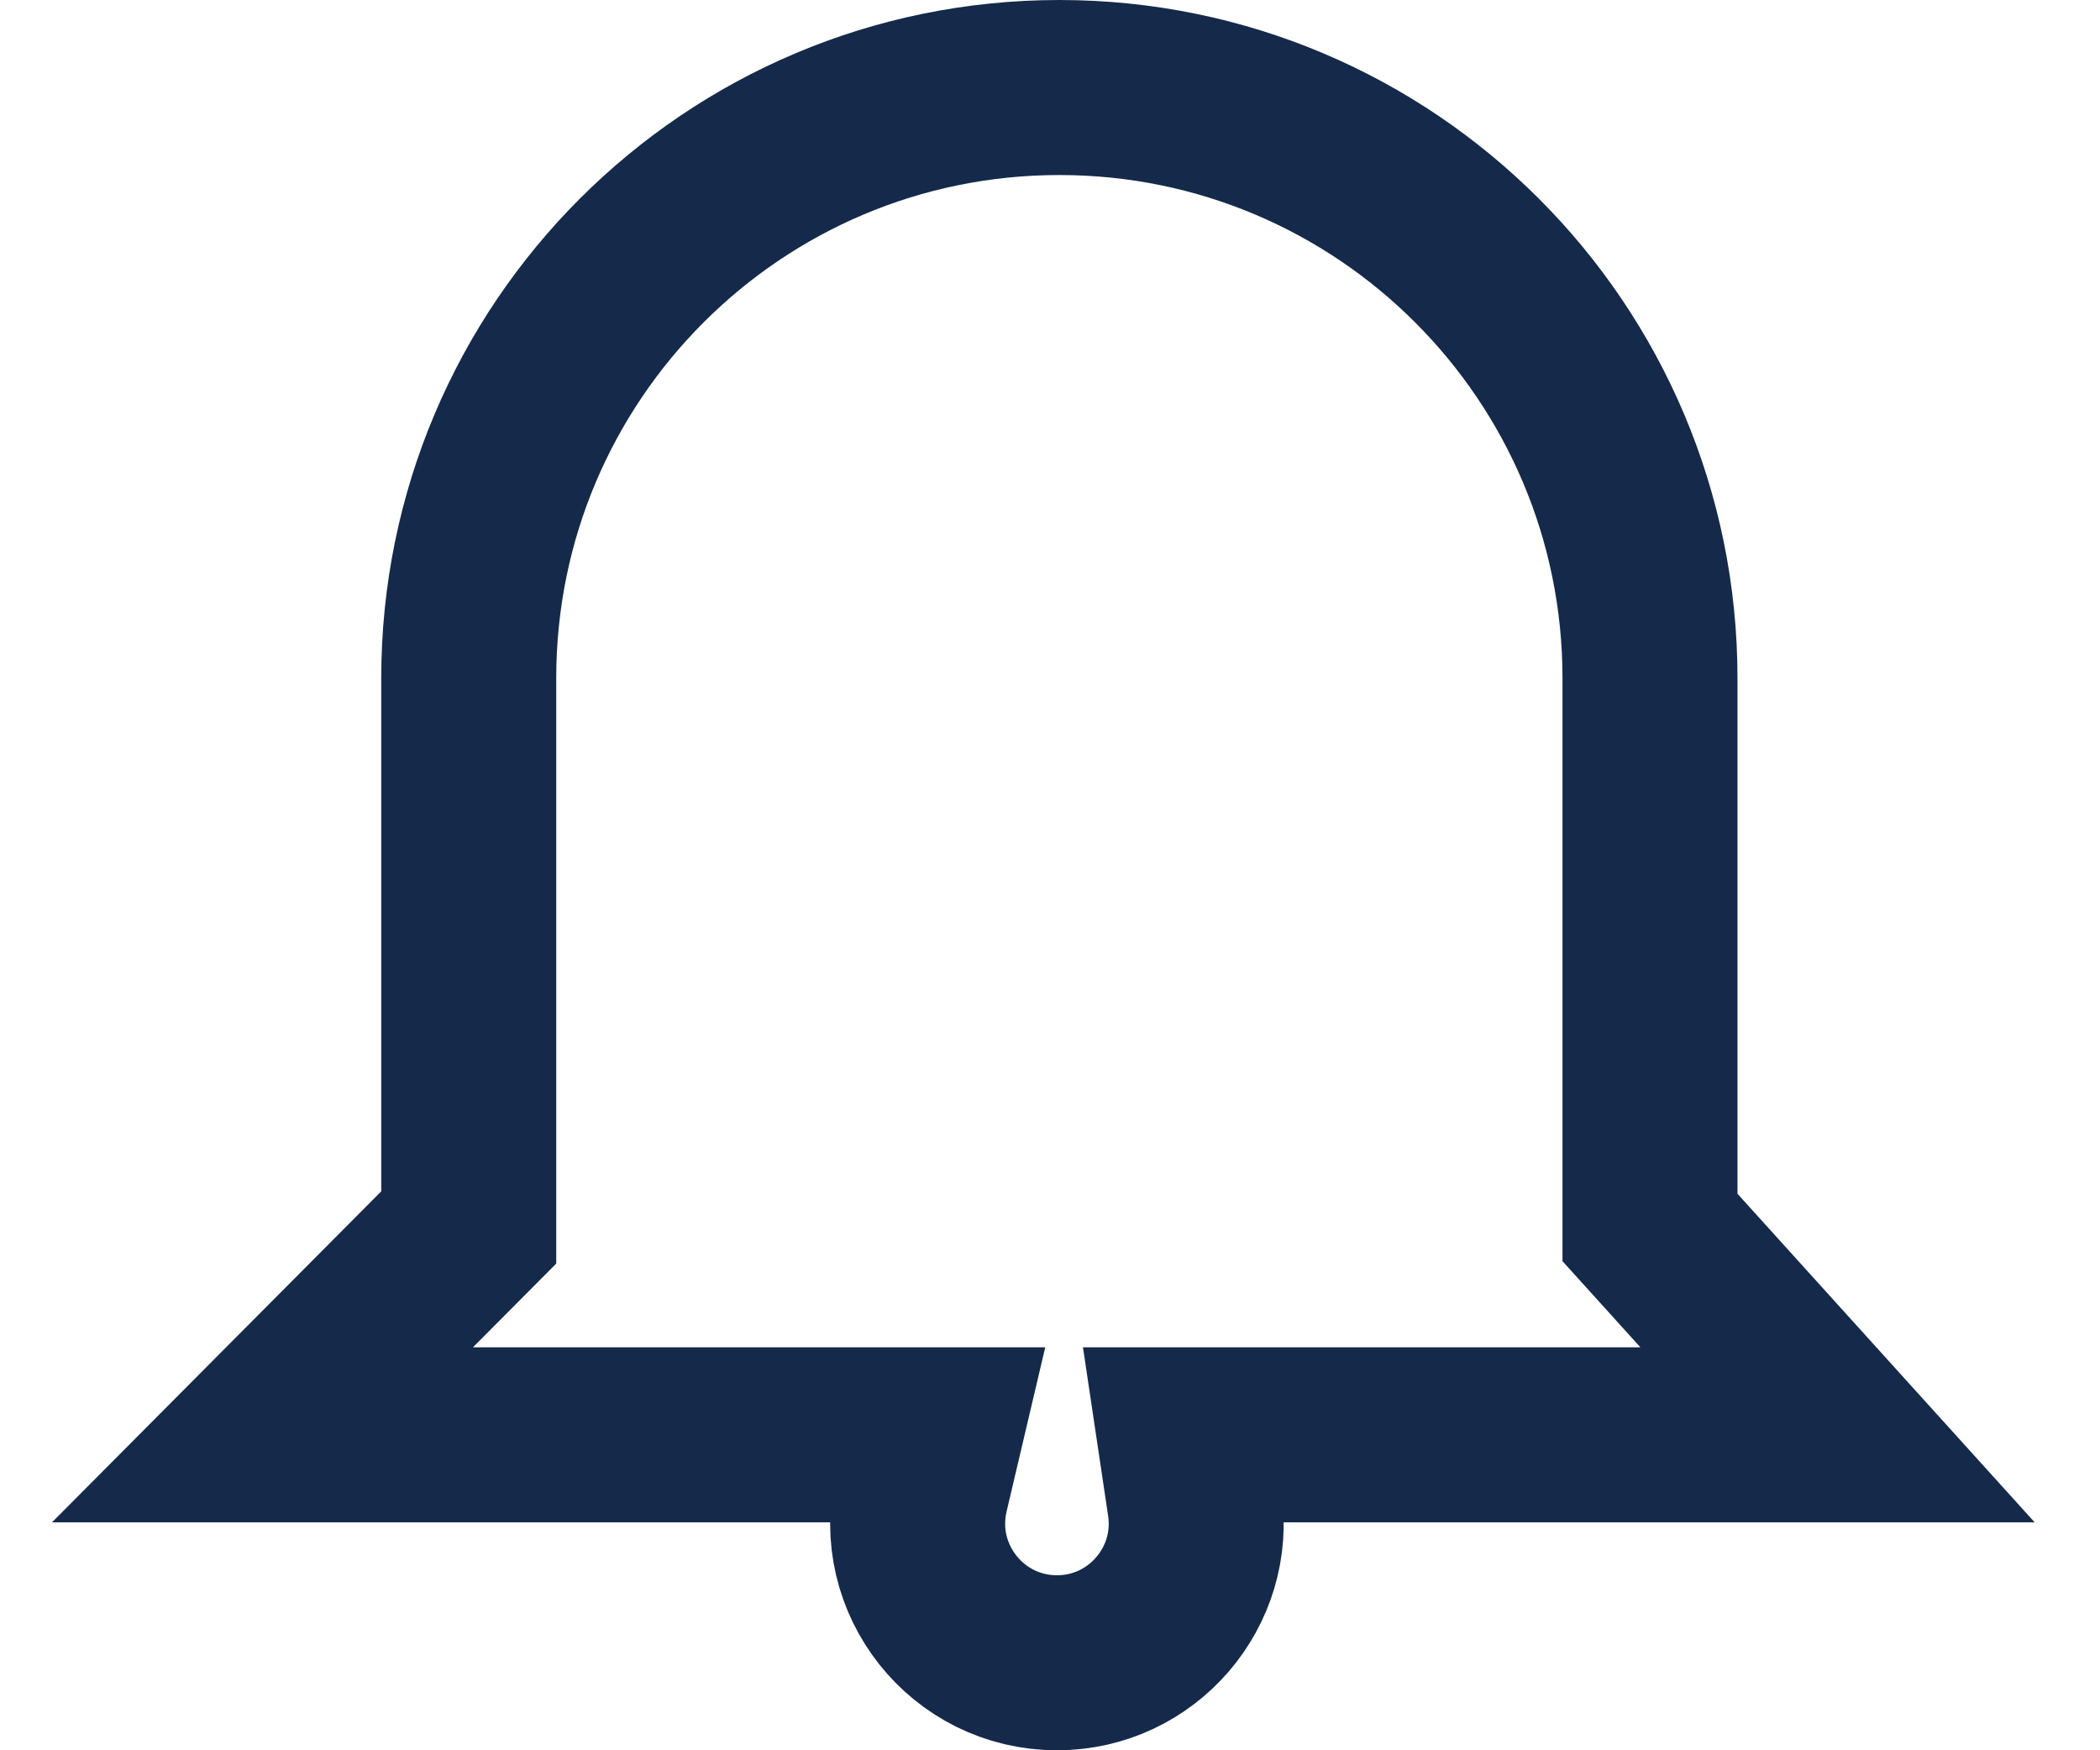 <svg width="24" height="20" viewBox="0 0 24 20" fill="none" xmlns="http://www.w3.org/2000/svg">
<path d="M5.357 14.026L3 16.395H10.683L10.53 17.045C10.296 18.044 11.054 19 12.08 19C13.053 19 13.798 18.134 13.653 17.172L13.537 16.395H21L18.857 14.026V7.75C18.857 4.022 15.835 1 12.107 1C8.379 1 5.357 4.022 5.357 7.75V14.026Z" stroke="#152A4A" stroke-width="2"/>
</svg>
